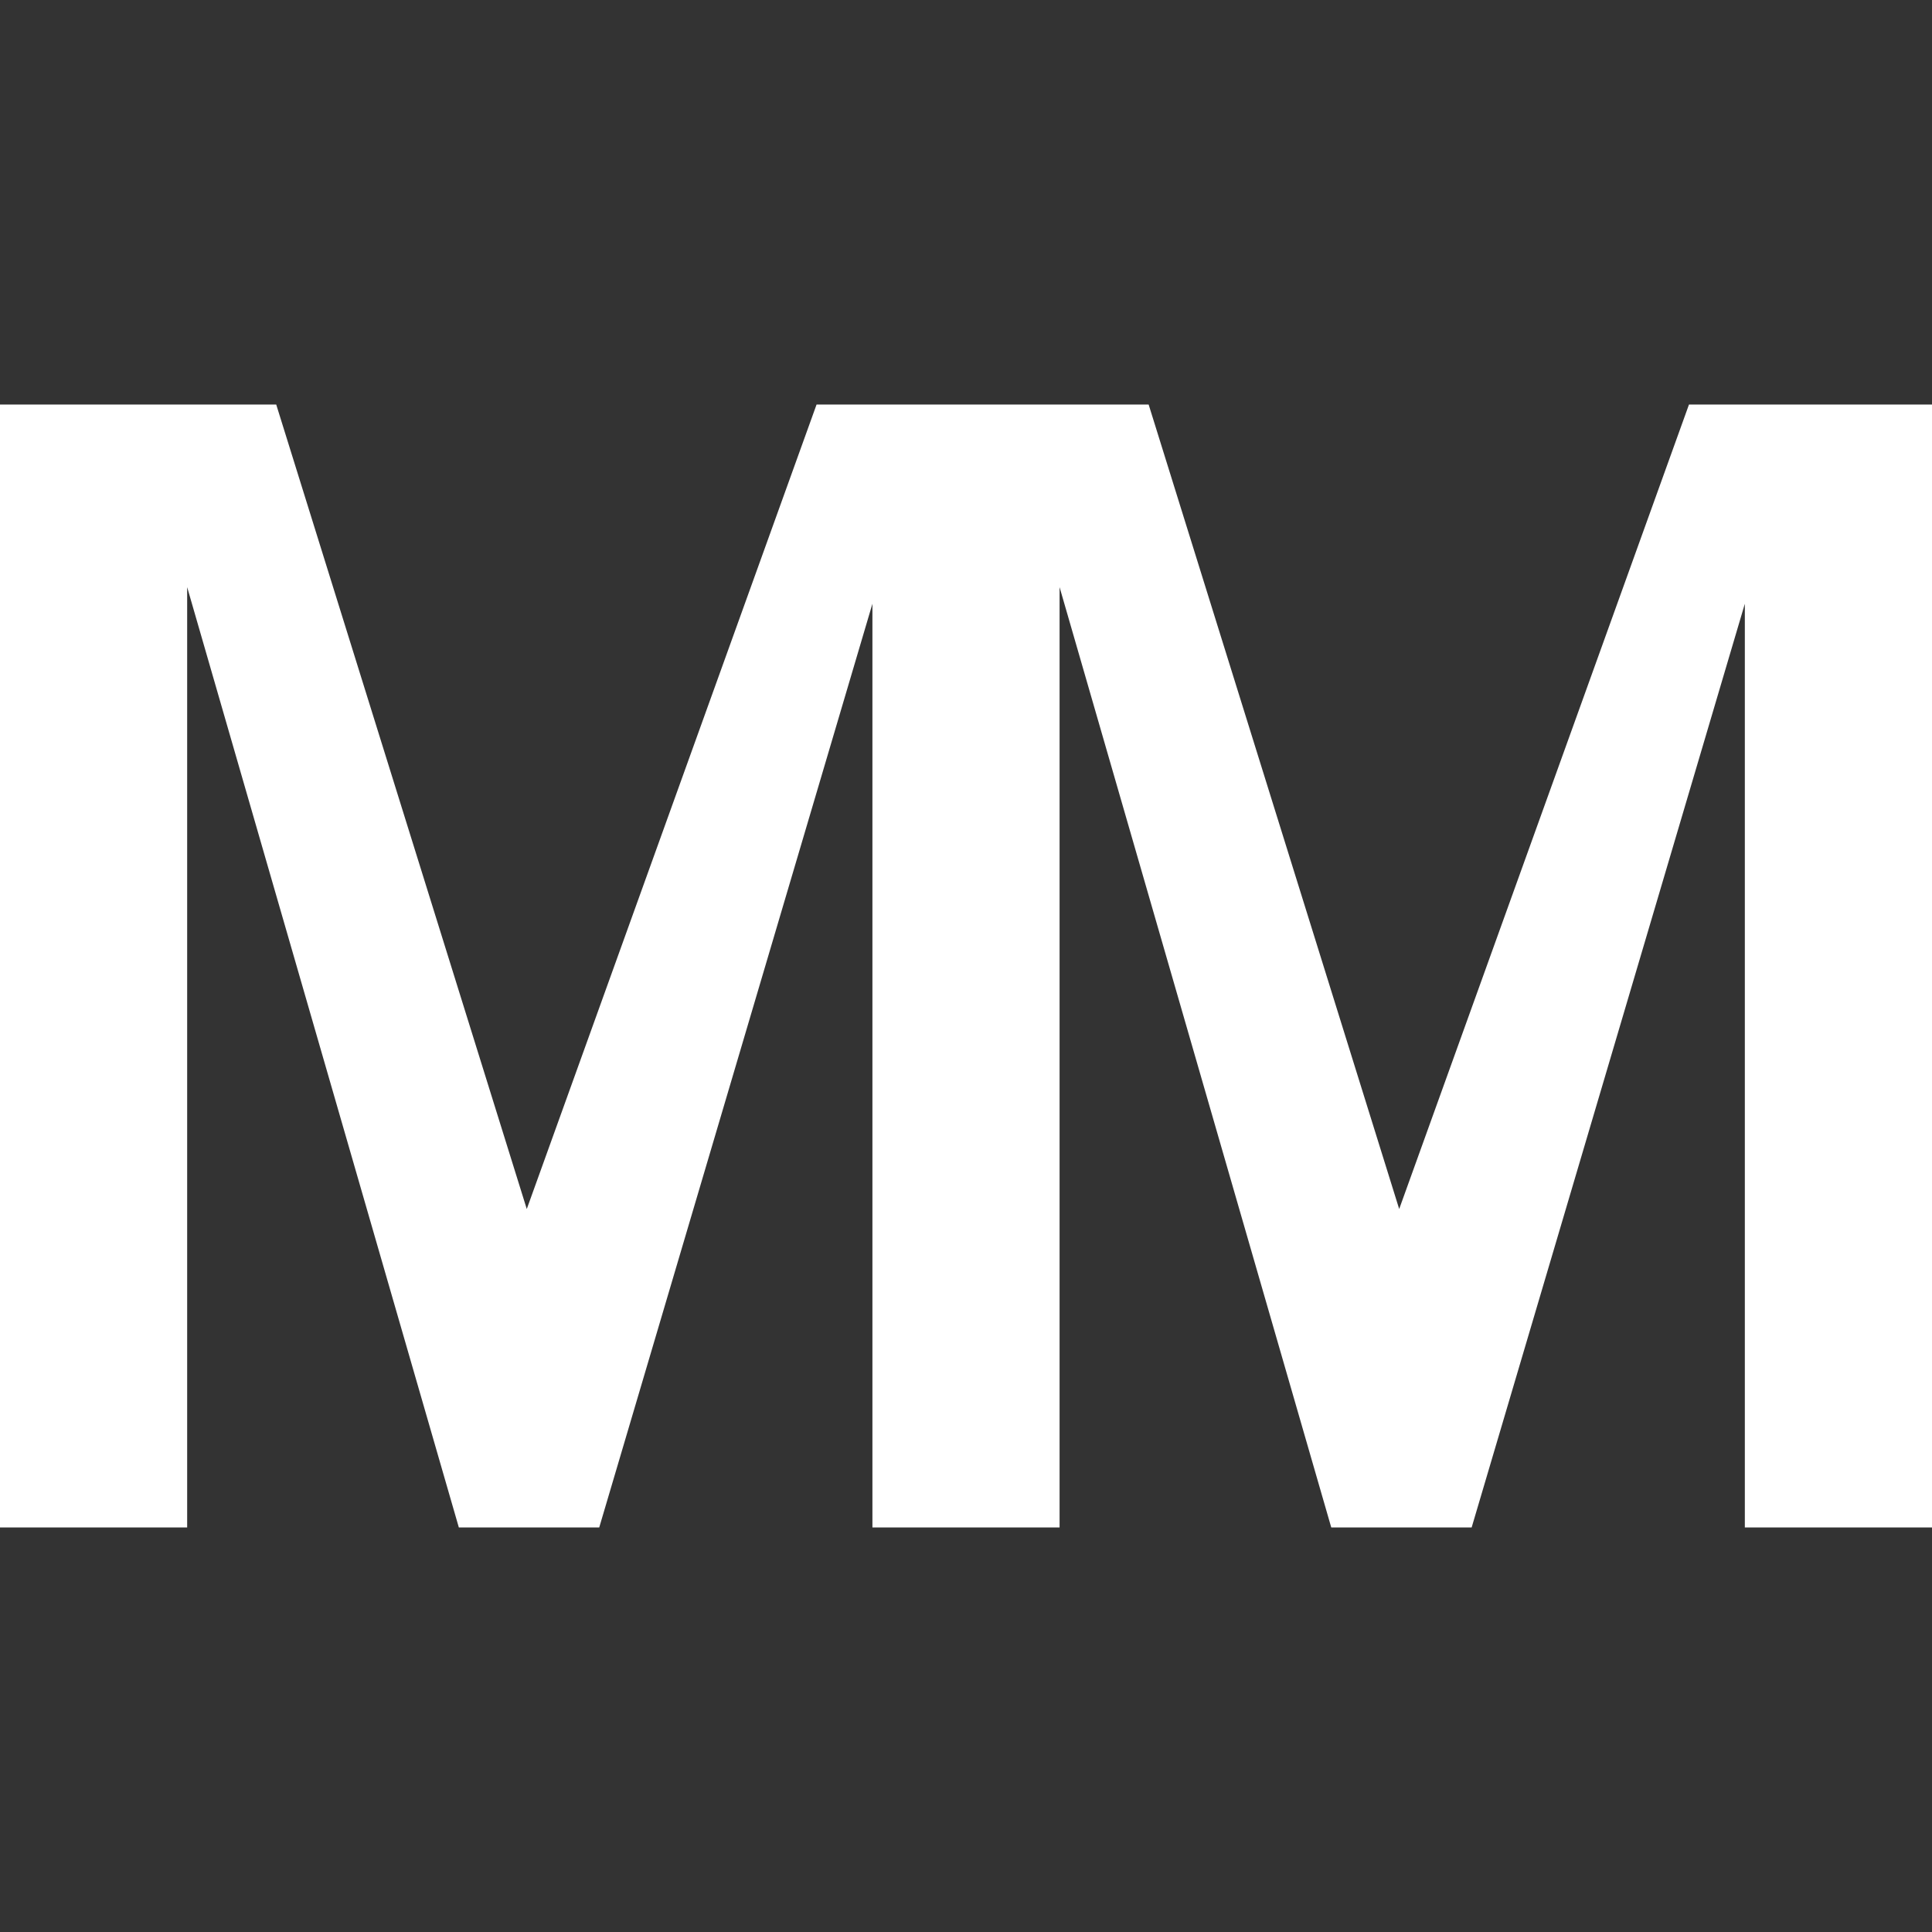 <?xml version="1.0" encoding="utf-8"?>
<!-- Generator: Adobe Illustrator 22.0.1, SVG Export Plug-In . SVG Version: 6.00 Build 0)  -->
<svg version="1.1" id="MM" xmlns="http://www.w3.org/2000/svg" xmlns:xlink="http://www.w3.org/1999/xlink" x="0px" y="0px"
	 viewBox="0 0 128 128" style="enable-background:new 0 0 128 128;" xml:space="preserve">
<rect x="0" y="0" width="128" height="128" fill="#333333" stroke="none"/>
<style type="text/css">
	.st0{fill:#FFFFFF;}
</style>
<polygon class="st0" points="111.9,26.8 92.7,80.1 76.1,26.8 70.2,26.8 57.8,26.8 54.1,26.8 34.9,80.1 18.3,26.8 0,26.8 0,101.2 
	12.4,101.2 12.4,38.9 30.4,101.2 39.7,101.2 57.8,40 57.8,101.2 70.2,101.2 70.2,38.9 88.2,101.2 97.5,101.2 115.6,40 115.6,101.2 
	128,101.2 128,26.8 "/>
</svg>
